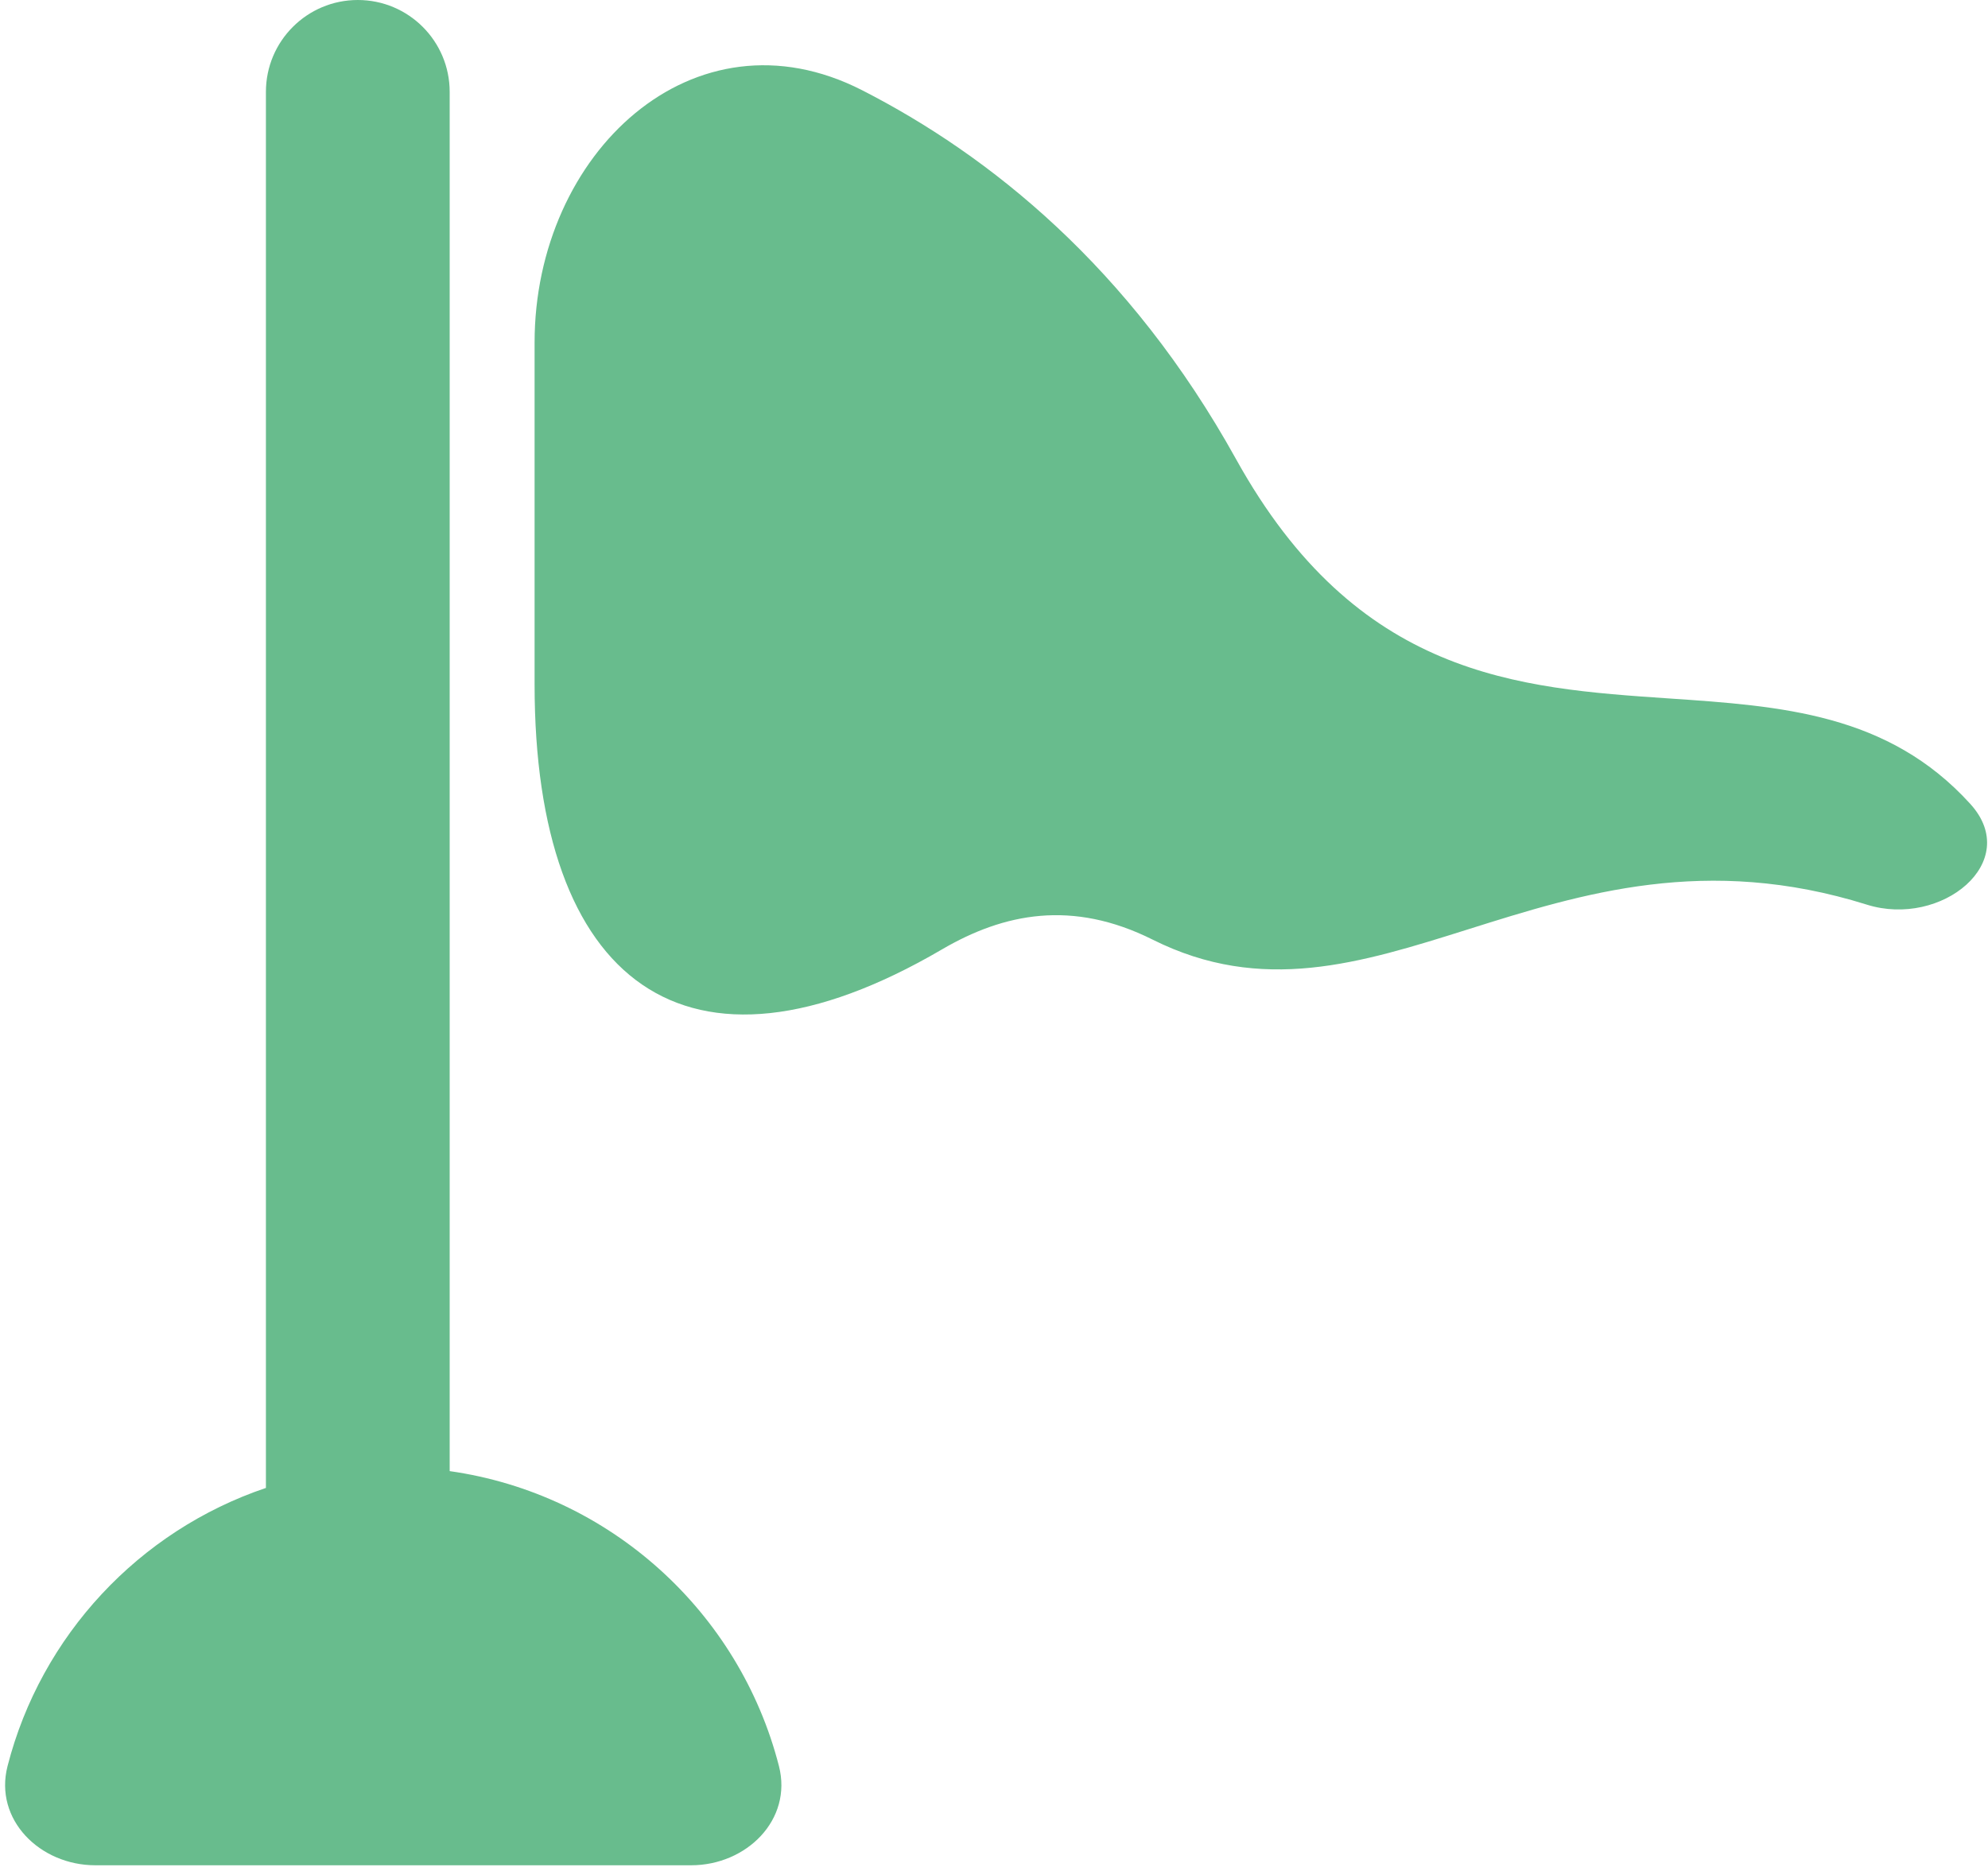<svg width="238" height="224" viewBox="0 0 238 224" fill="none" xmlns="http://www.w3.org/2000/svg">
<path fill-rule="evenodd" clip-rule="evenodd" d="M11.412 223.32H42.835H82.746C89.373 223.32 94.901 217.863 93.254 211.444C88.521 192.988 73.015 178.85 53.835 176.129L53.835 11C53.835 4.925 48.91 0 42.835 0C36.76 0 31.835 4.925 31.835 11L31.835 178.143C16.667 183.26 4.915 195.801 0.904 211.444C-0.743 217.863 4.785 223.32 11.412 223.32ZM64 41V81.963C64 117.504 82.077 131.626 112.753 113.678C120.186 109.329 128.361 107.681 138 112.5C151.075 119.037 162.814 115.341 175.81 111.248C189.36 106.981 204.277 102.284 223.498 108.31C232.419 111.107 242.173 103.192 235.894 96.264C226.052 85.404 213.235 84.533 199.815 83.622C181.685 82.39 162.456 81.084 147.979 54.973C135.222 31.963 118.431 18.584 103.219 10.806C83.058 0.497 64 18.356 64 41Z" fill="#68BC8D"/>
</svg>
